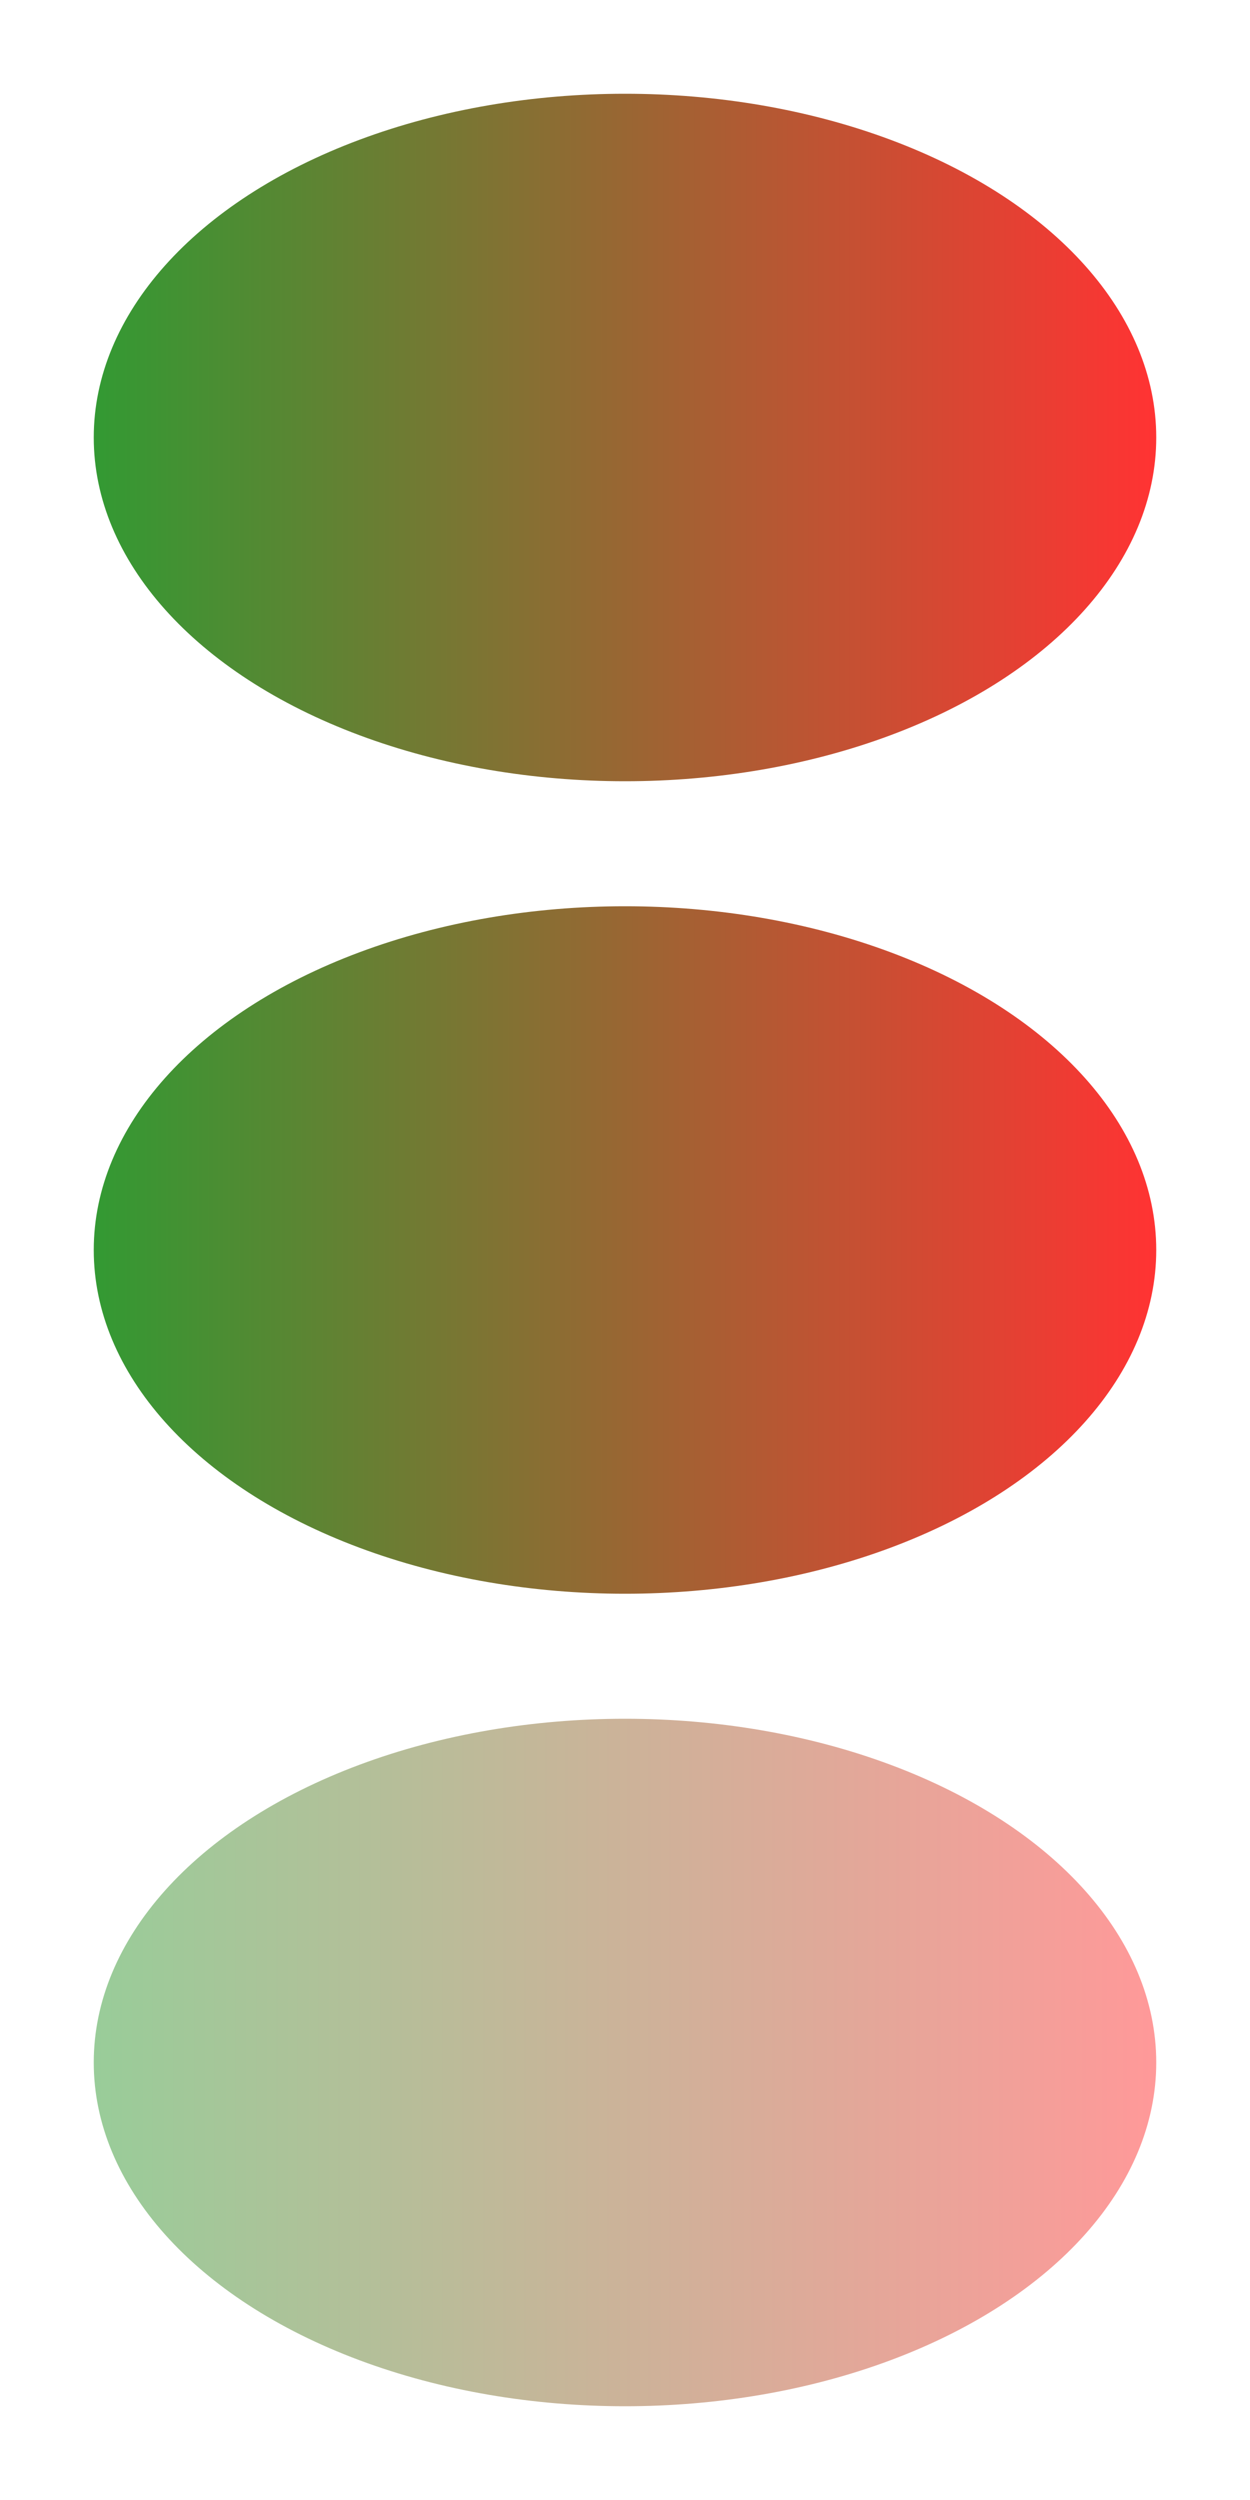<svg viewBox="0 0 200 400" xmlns="http://www.w3.org/2000/svg">
  <defs>
    <linearGradient id="grad1" x1="0%" x2="100%" y1="0%" y2="0%">
      <stop offset="0%" stop-color="green" stop-opacity="0.8"/>
      <stop offset="100%" stop-color="red" stop-opacity="0.8"/>
    </linearGradient>
    <linearGradient id="grad2" x1="0%" x2="100%" y1="0%" y2="0%">
      <stop offset="0%" stop-color="green"/>
      <stop offset="100%" stop-color="red"/>
    </linearGradient>
  </defs>
  <ellipse cx="100" cy="70" rx="85" ry="55" fill="url(#grad1)"/>
  <ellipse cx="100" cy="200" rx="85" ry="55" fill="url(#grad2)" fill-opacity="0.8"/>
  <ellipse cx="100" cy="330" rx="85" ry="55" fill="url(#grad1)" fill-opacity="0.5"/>
</svg>
